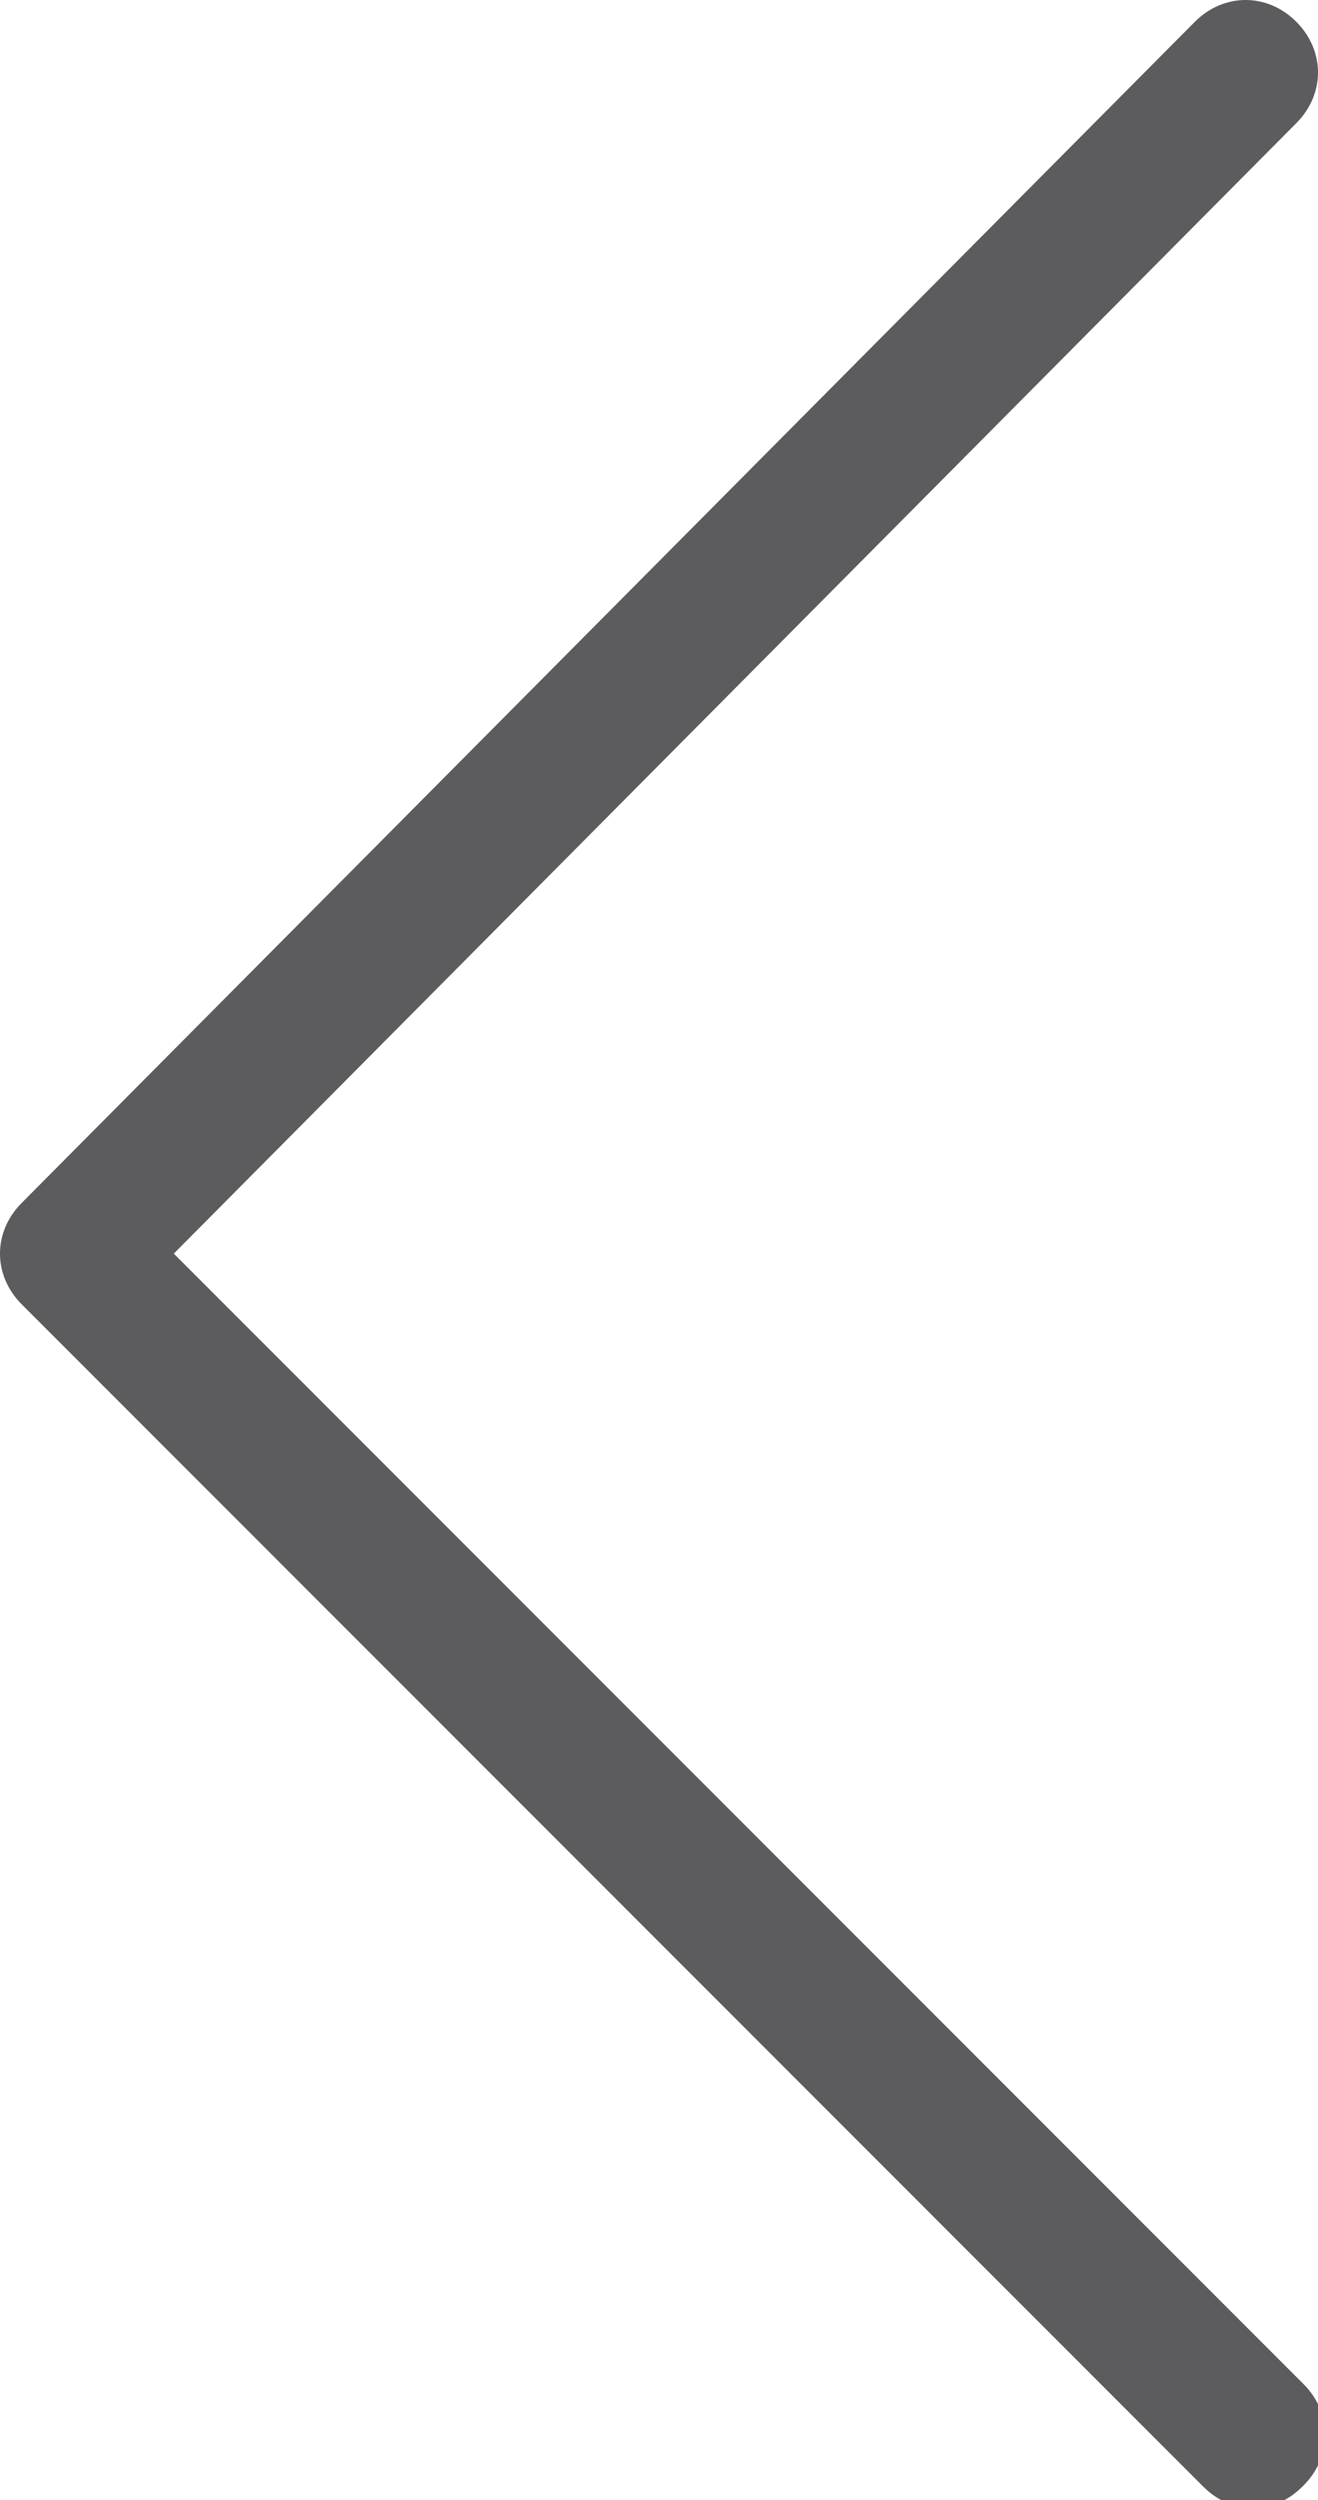 <svg xmlns="http://www.w3.org/2000/svg" viewBox="0 0 18.2 34.5"><path fill="#343438" d="M2.4 17.3L17.9 1.7c.4-.4.4-1 0-1.4-.4-.4-1-.4-1.4 0L.3 16.6c-.4.4-.4 1 0 1.4l16.3 16.3c.2.2.4.3.7.3s.5-.1.7-.3c.4-.4.4-1 0-1.4L2.4 17.3z" opacity=".8"/></svg>
